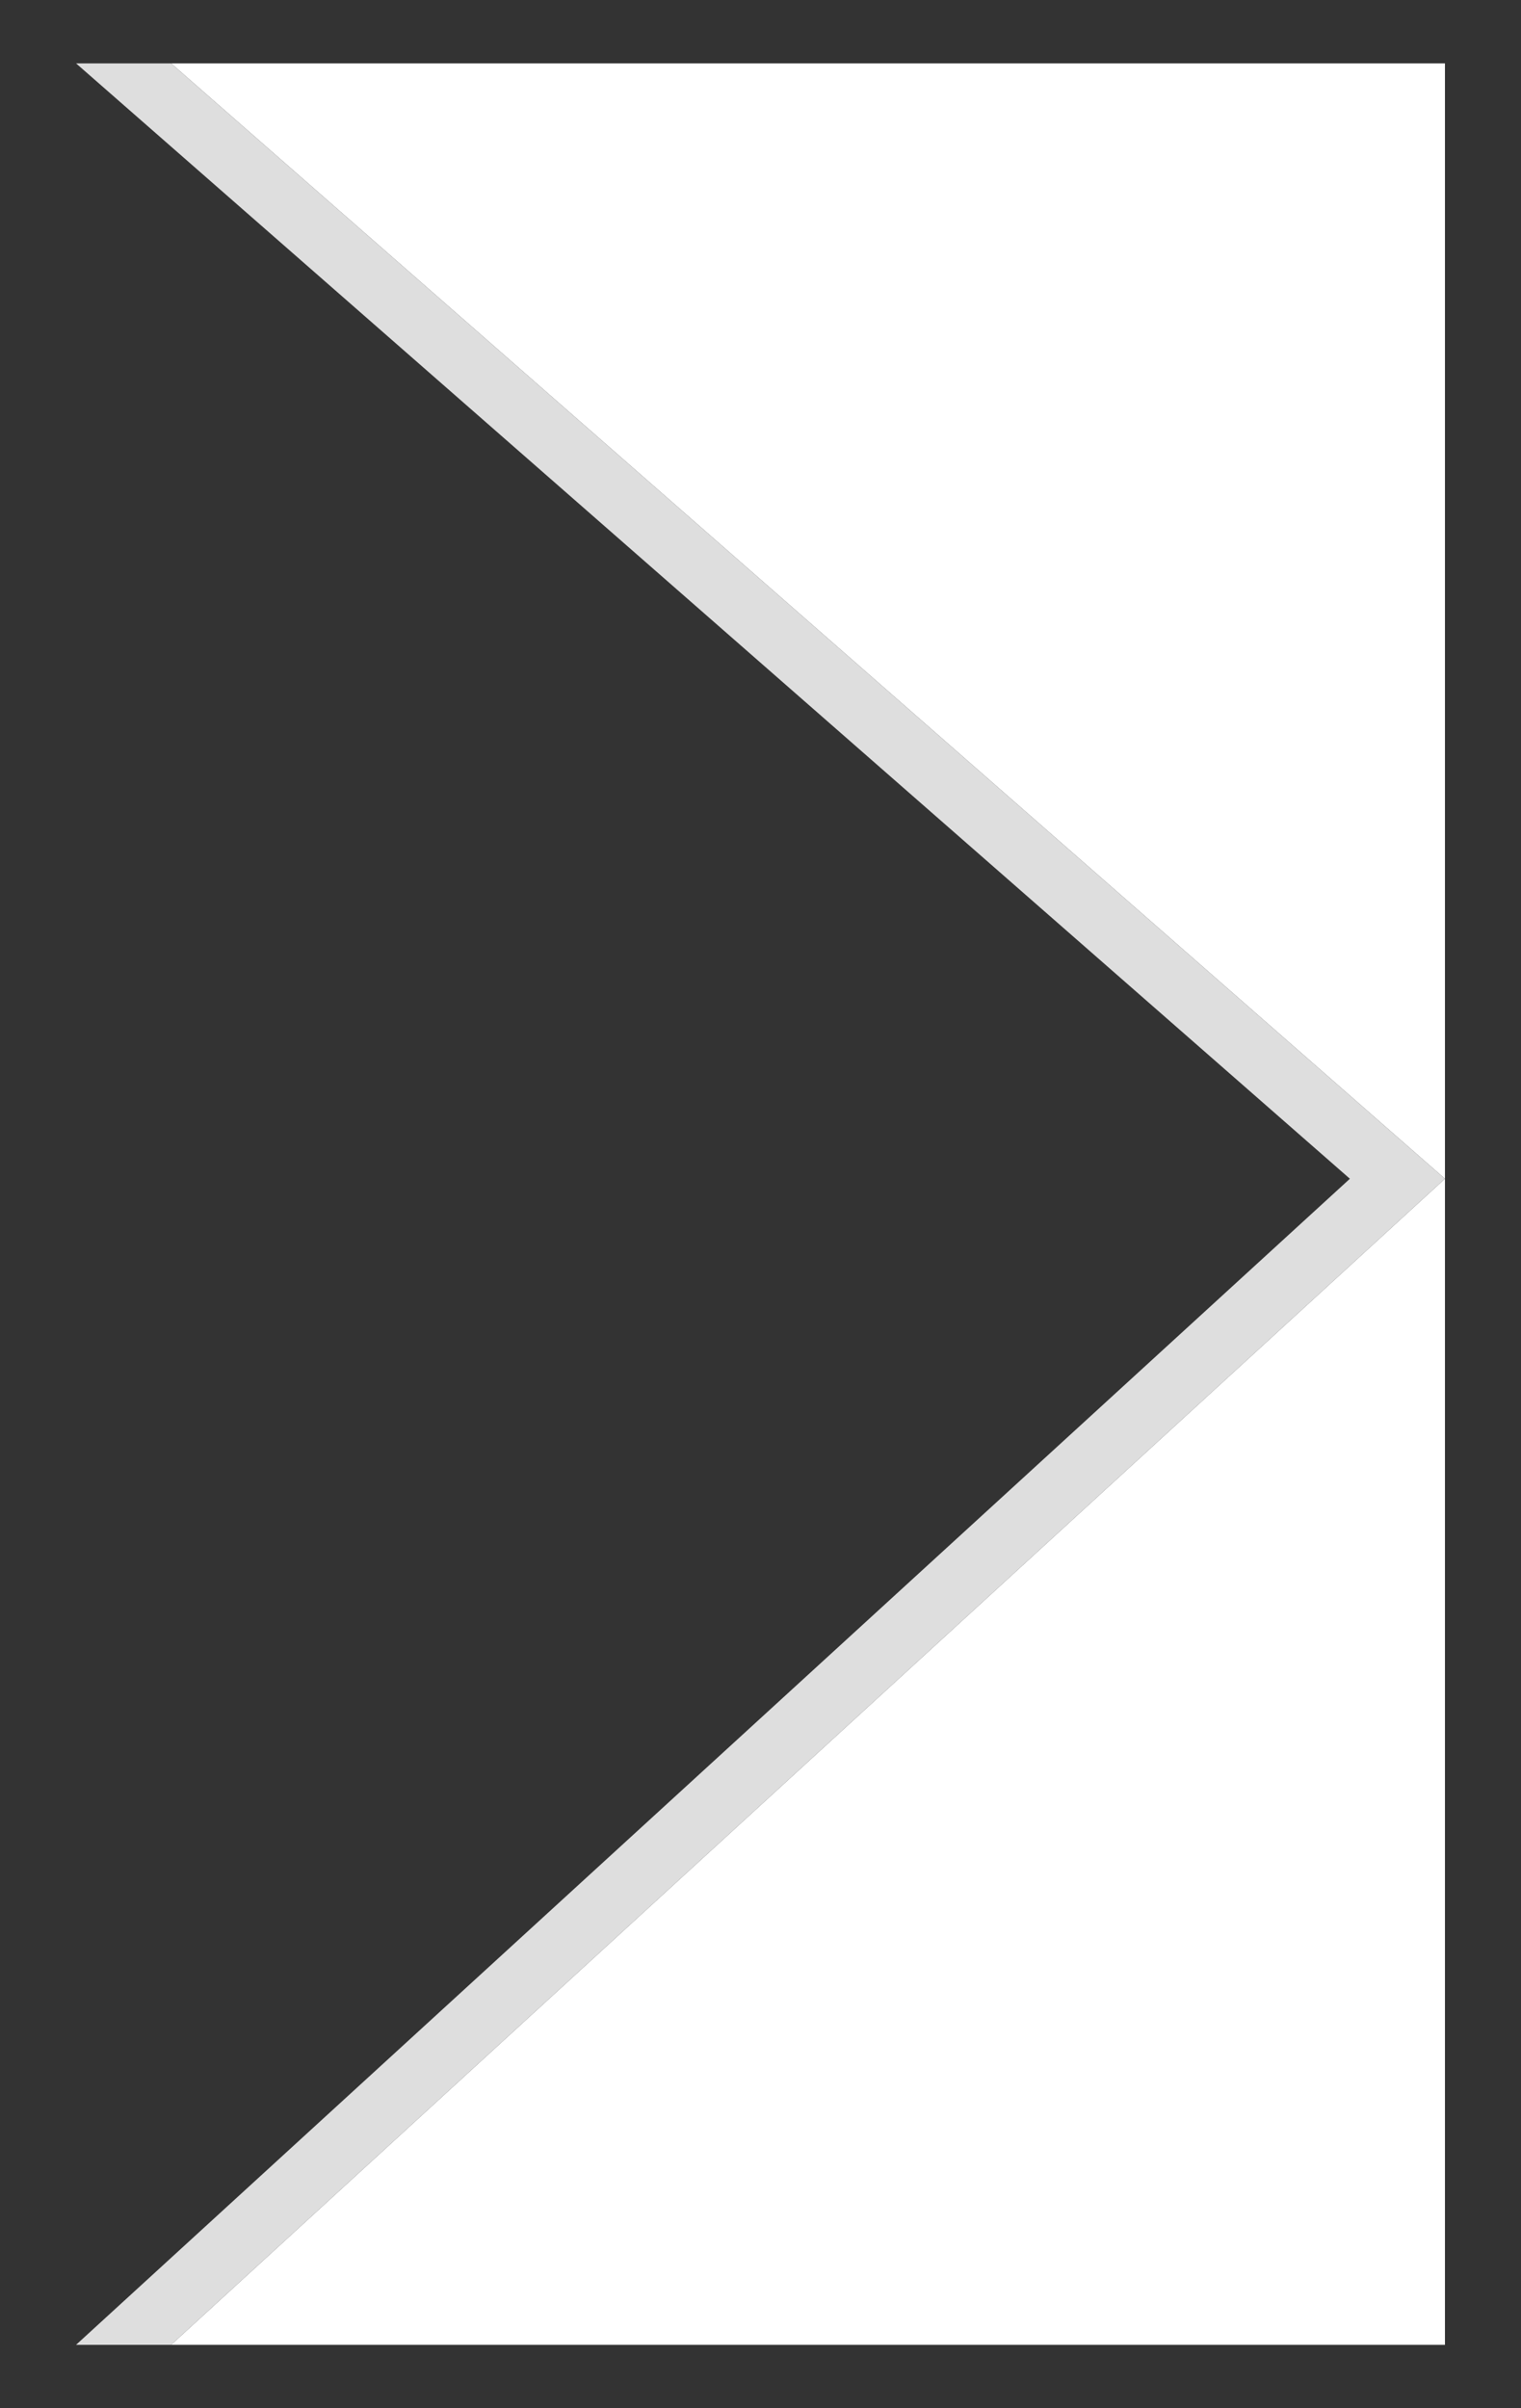 <?xml version="1.0" encoding="utf-8"?>
<!-- Generator: Adobe Illustrator 24.1.0, SVG Export Plug-In . SVG Version: 6.00 Build 0)  -->
<svg version="1.1" id="Layer_1" xmlns="http://www.w3.org/2000/svg" xmlns:xlink="http://www.w3.org/1999/xlink" x="0px" y="0px"
	 viewBox="0 0 24 38" style="enable-background:new 0 0 24 38;" xml:space="preserve">
<rect x="0" y="0" width="24" height="38" fill="#333333" stroke="none"/>
<style type="text/css">
	.st0{fill-rule:evenodd;clip-rule:evenodd;fill:#FFFFFF;}
	.st1{fill-rule:evenodd;clip-rule:evenodd;fill:#dedede;}
</style>
<polygon class="st0" points="2.7,1 22.8,1 22.8,37 2.7,37 22.8,18.6 "/>
<g>
	<polygon class="st1" points="21.3,18.6 1.2,37 2.7,37 22.8,18.6 2.7,1 1.2,1 	"/>
</g>
</svg>
